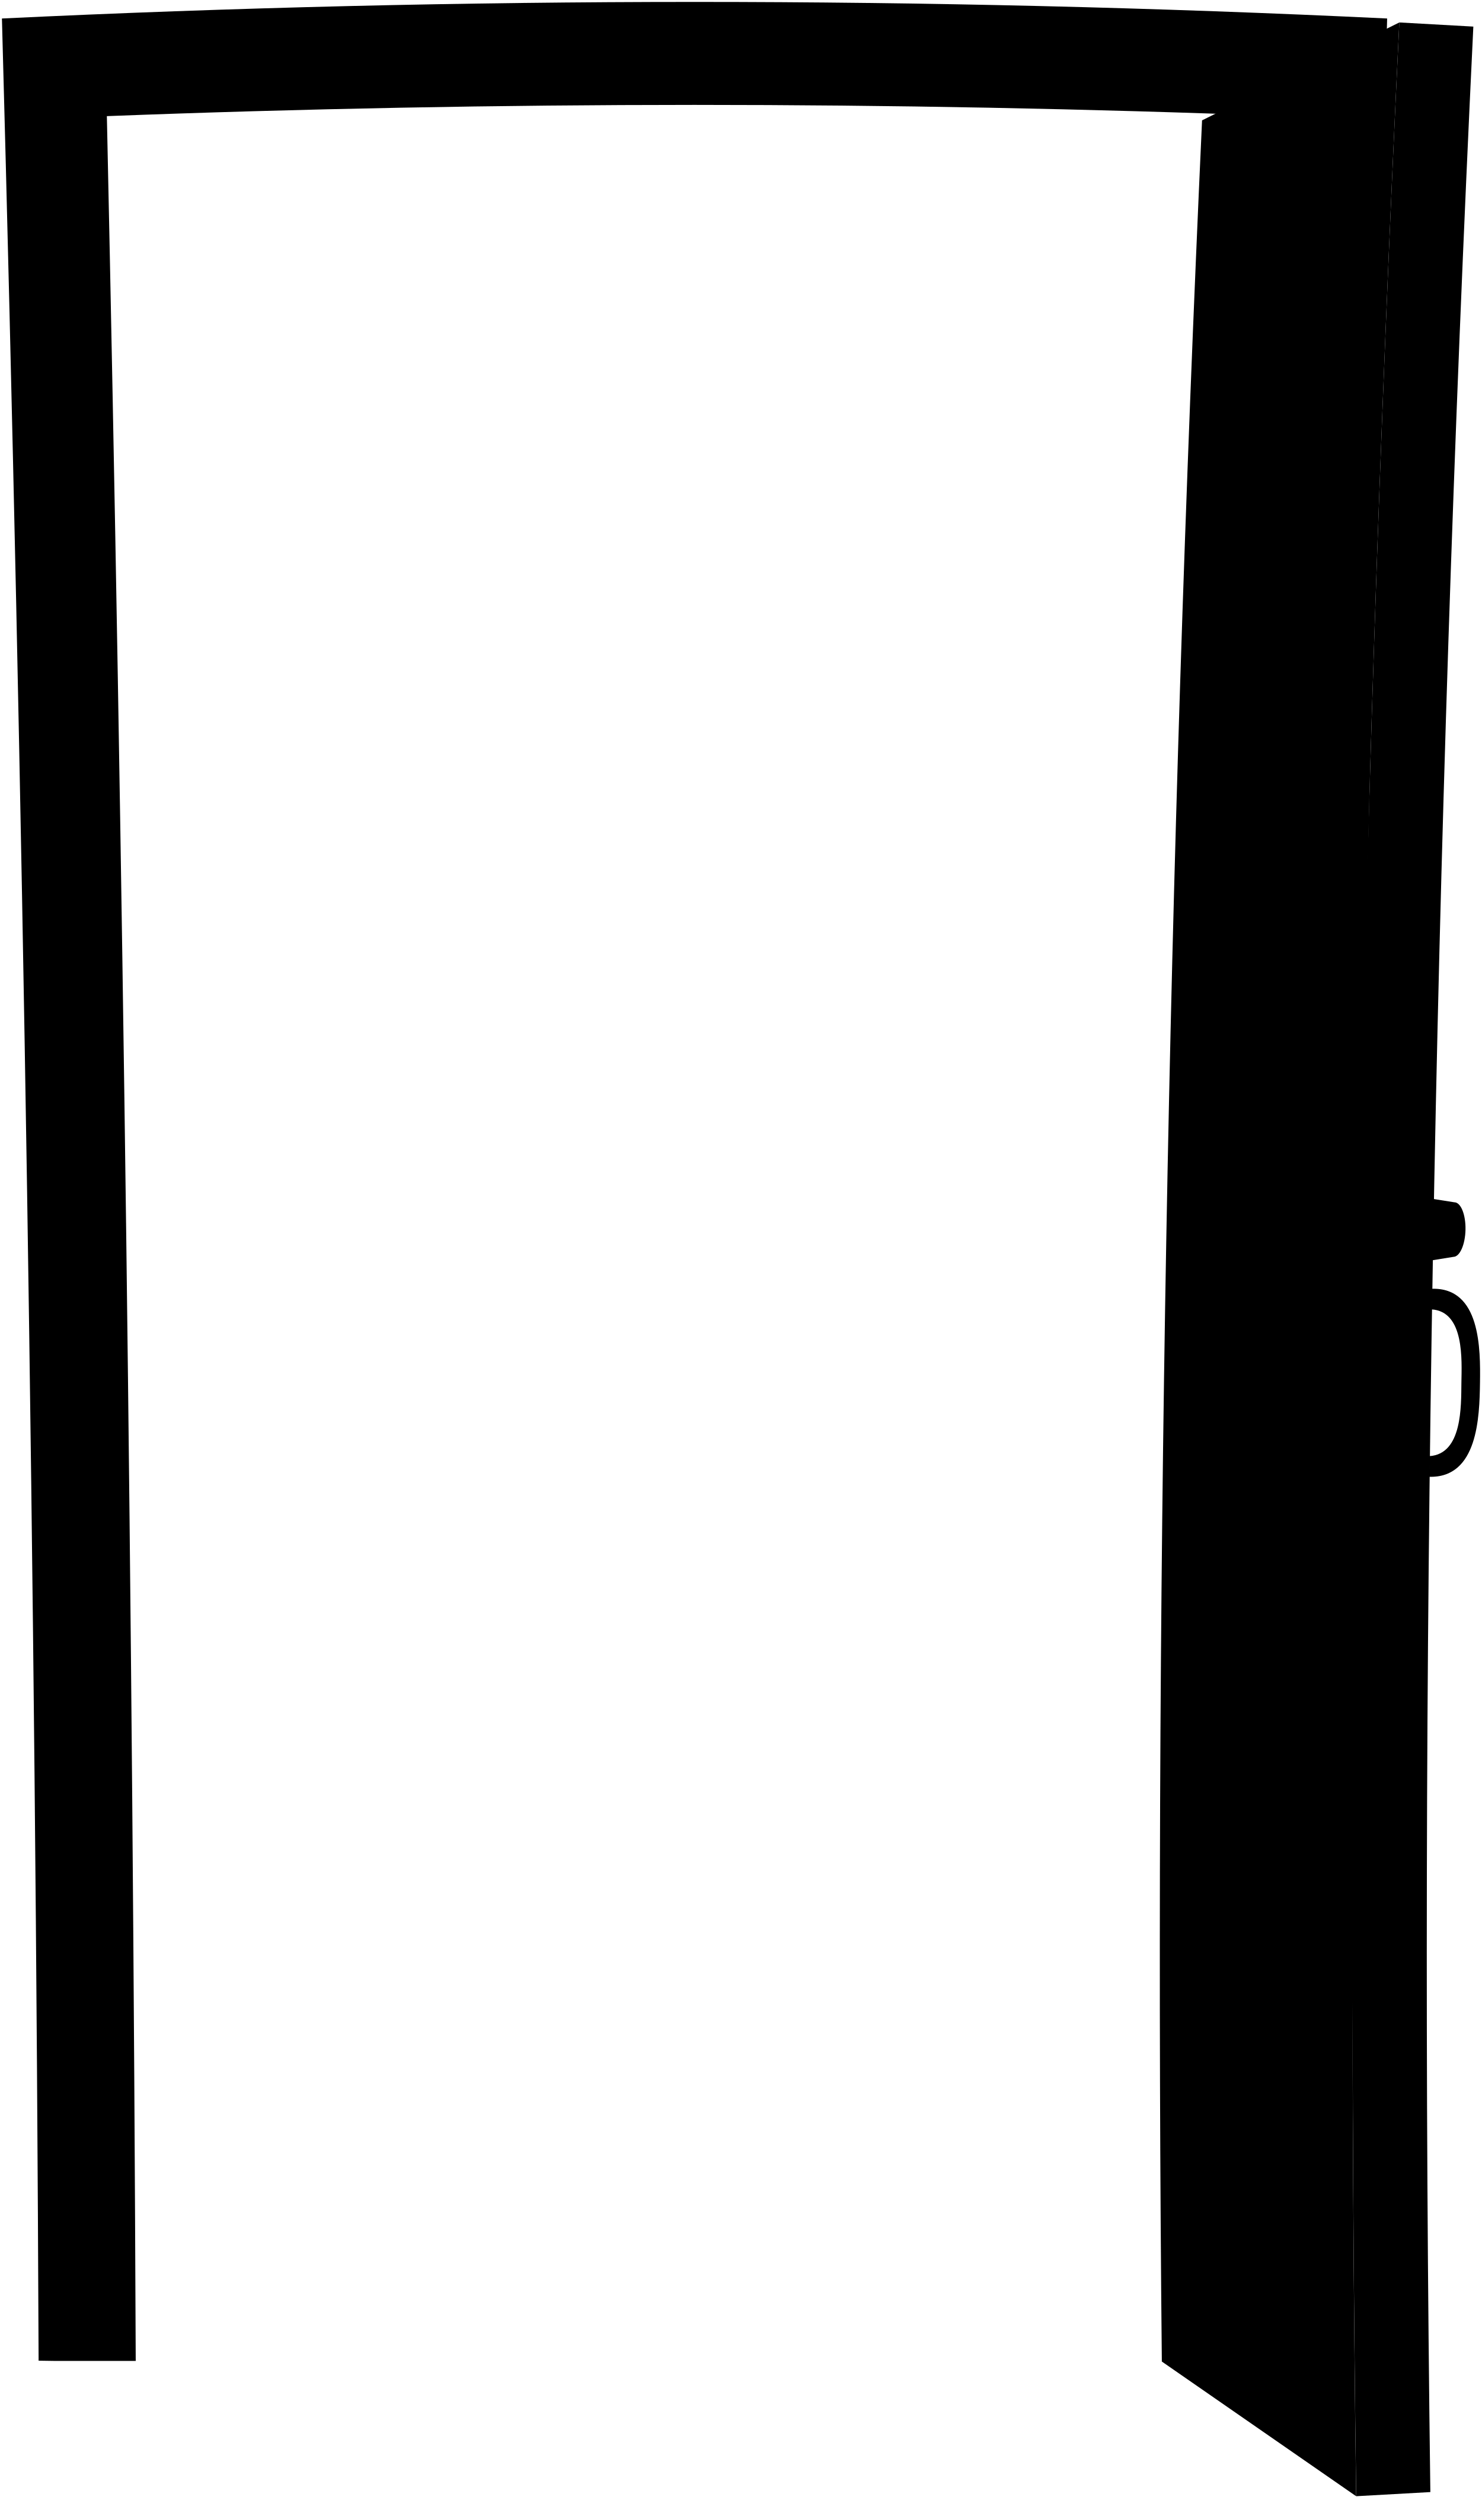 <svg viewBox="0 0 767.84 1294.84">
    <path class="frame" d="M718.69,9.58Q360-7.58,1,9.58,17.55,616,20,1222.73l8.32.12h42Q68,641.45,55.37,60.15q304.41-11.64,609,0-12.92,581.27-15,1162.7h42l8.32-.12Q702.55,616.07,718.69,9.58Z"/>
    <path class="lockSide" d="M737,653.58,753,651c3.33,0,6.14-6.33,6.29-14.13s-2.44-14.14-5.77-14.14l-16.09-2.53Q737.23,636.9,737,653.58Z"/>
    <path class="doorFront" d="M622.8,62.34Q673.91,37,725,11.63q-31,640.14-22.37,1281.29-50.35-34.86-100.67-69.75Q596.13,642.58,622.8,62.34Z"/>
    <path class="doorSide" d="M741.08,1290.78l-38.42,2.14Q694,652.08,725,11.63l38.35,2.14Q732.56,651.77,741.08,1290.78Z"/>
    <path class="faceplate" d="M736.64,660H709.17q.41-23.55.86-47.09H737.5Q737.05,636.5,736.64,660Z"/>
    <path class="bolt" d="M732,646.78H714.23c.15-7.93.22-11.9.37-19.82h17.8C732.25,634.88,732.18,638.85,732,646.78Z"/>
    <path class="escutcheon" d="M697.53,664.32l-13.78-2.14q.43-26.17,1-52.33l13.86-1.65Q698,636.26,697.53,664.32Z"/>
    <path class="lockSide" d="M687.33,654.37c4.06,0,7.49-7.84,7.66-17.5s-3-17.5-7-17.5H681.6q-.33,17.5-.64,35Z"/>
    <path class="lockFront" d="M688.62,636.87c-.17,9.66-3.6,17.5-7.66,17.5s-7.21-7.84-7-17.5,3.61-17.5,7.67-17.5S688.8,627.2,688.62,636.87Z"/>
    <path class="lockSide" d="M677.42,621.51h6.42c.73,6.81,1.1,10.21,1.83,17-1,5.61-1.44,8.41-2.39,14h-6.42Q677.13,637,677.42,621.51Z"/>
    <path class="lockFront" d="M676.86,652.55c.95-5.61,1.43-8.41,2.39-14-.73-6.81-1.1-10.21-1.83-17h-2.14l-2.45,17c.75,5.61,1.13,8.41,1.89,14Z"/>
    <path class="handle" d="M741.87,667.53c25.28-.77,25.18,31.27,24.93,48.69-.26,17.7-1.11,49.39-26.32,48.69,0-4.28.07-6.42.13-10.7,17.13-1.11,16.39-26.05,16.56-38,.17-11.7,1.67-36.93-15.47-38C741.77,674,741.8,671.81,741.87,667.53Z"/>
</svg>
